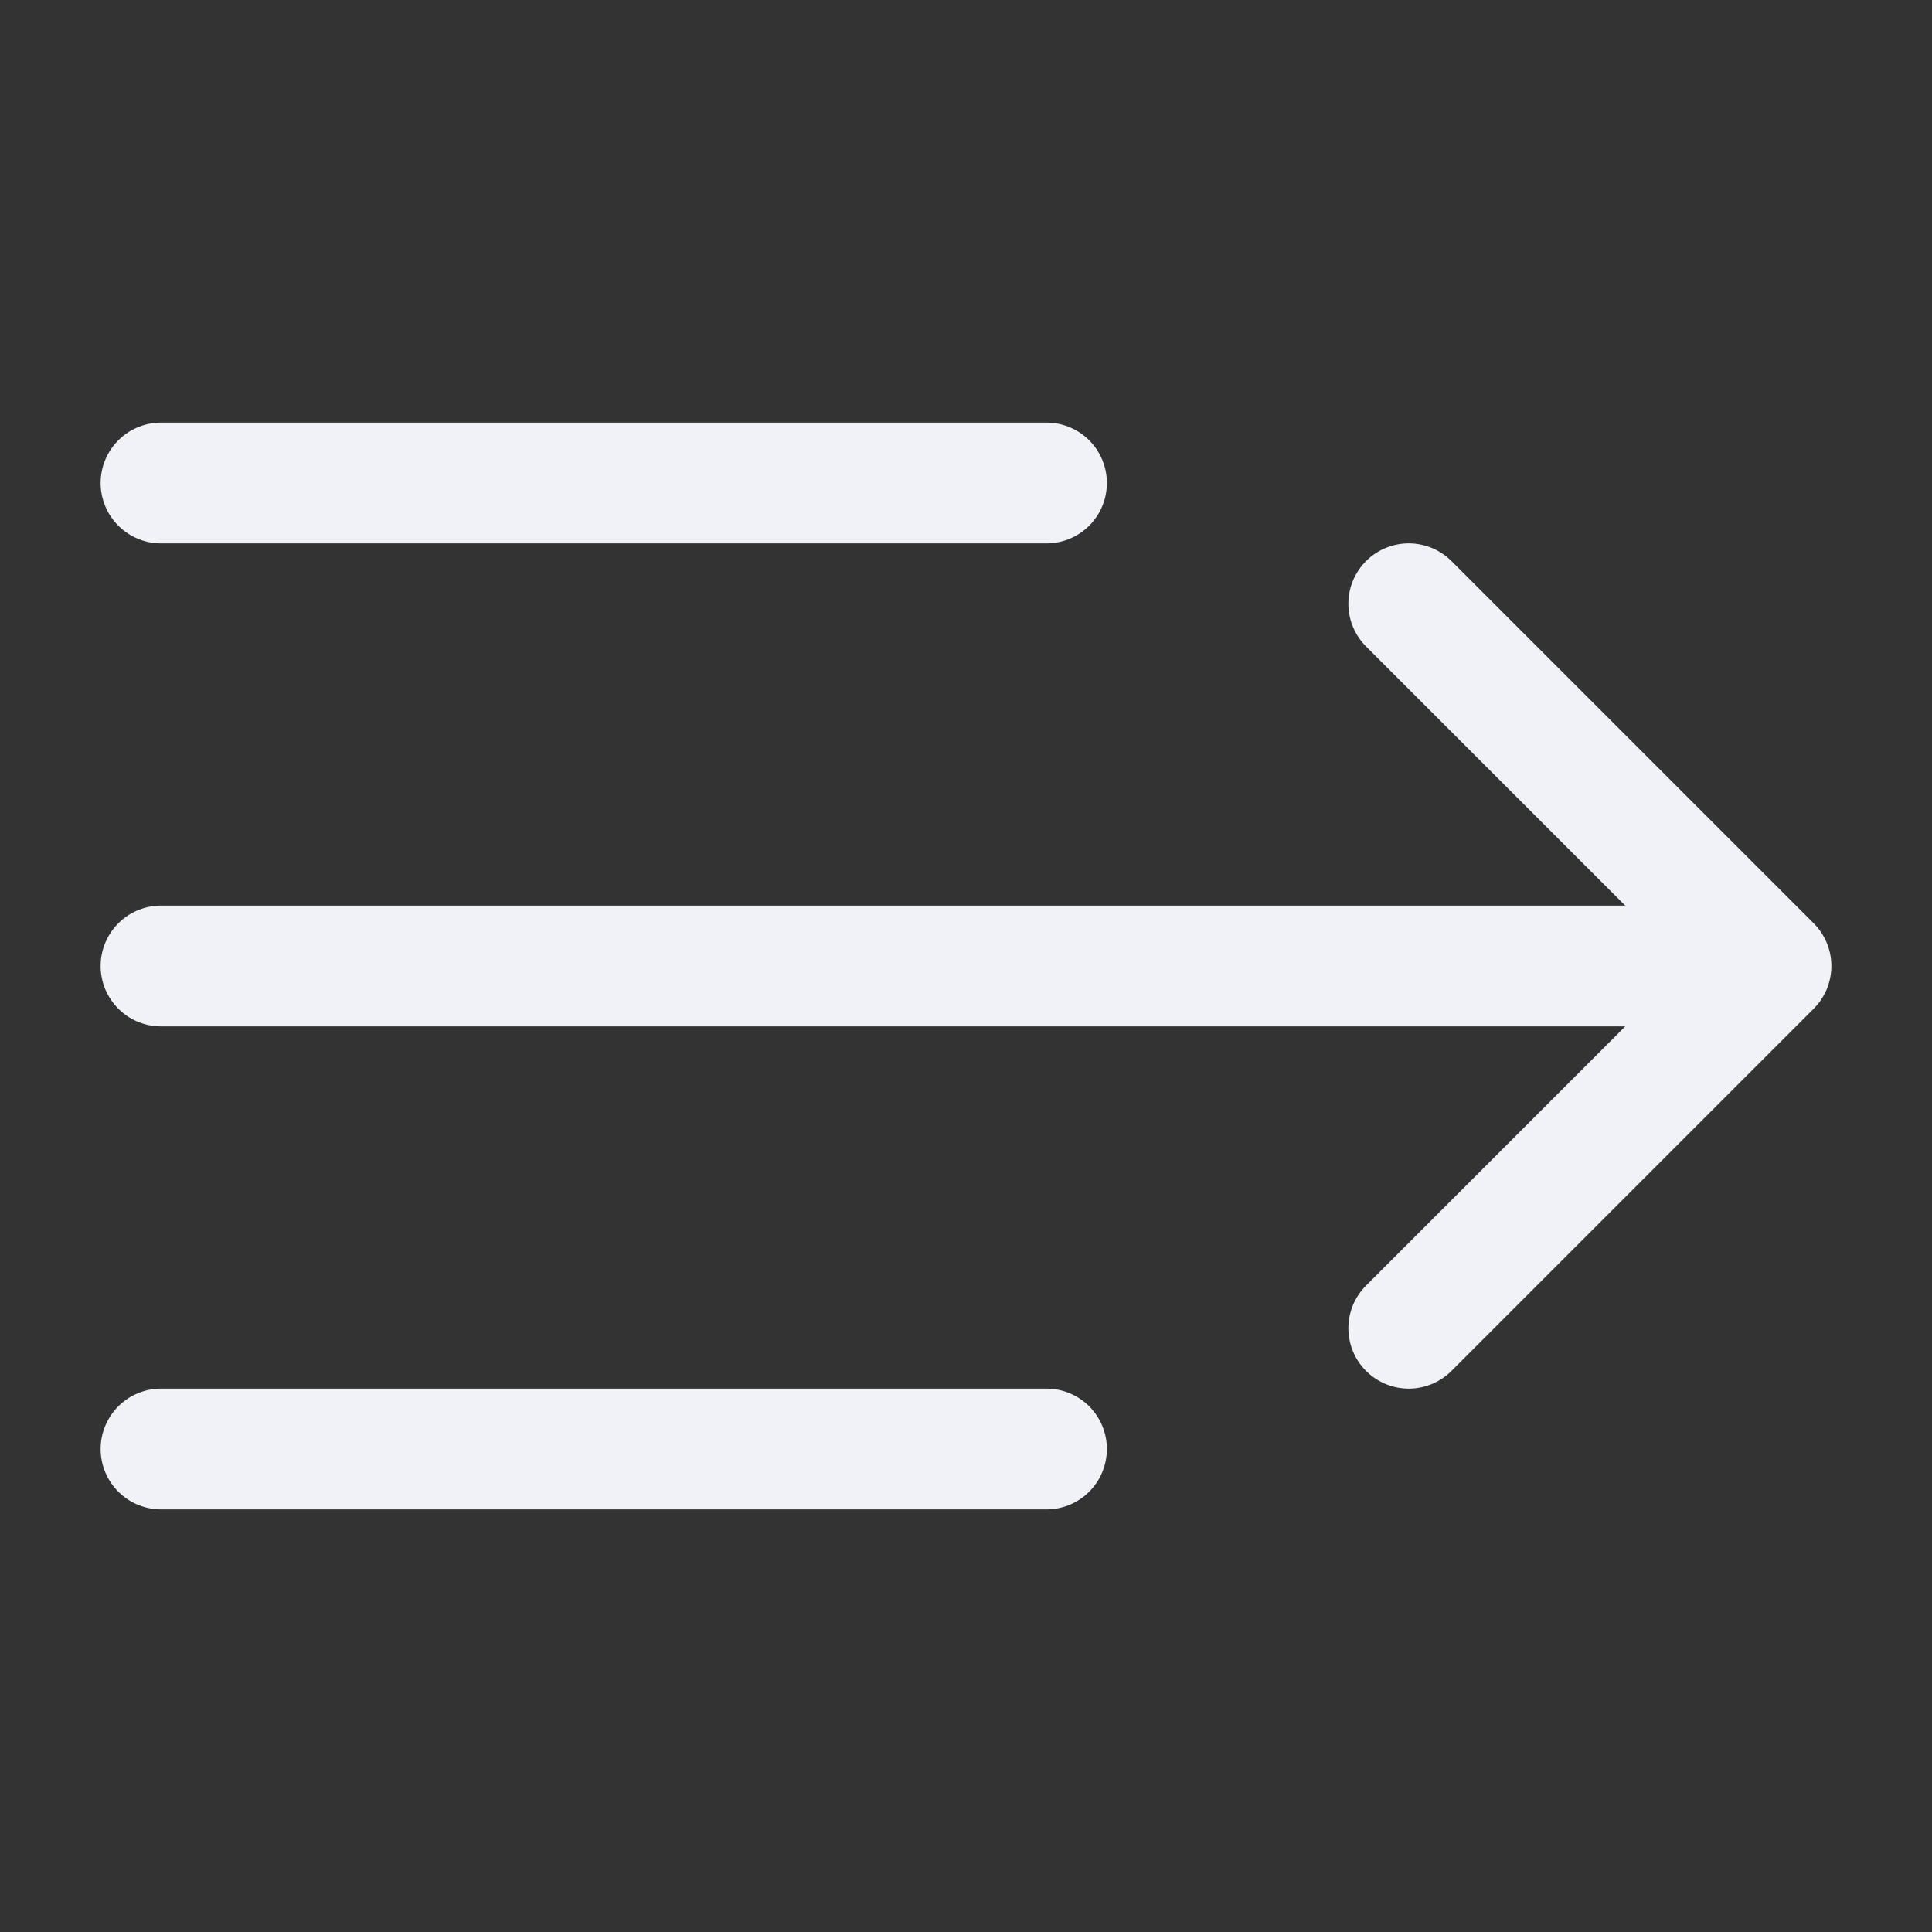 <svg width="24" height="24" viewBox="0 0 24 24" fill="none" xmlns="http://www.w3.org/2000/svg">
<rect x="0" y="0" width="24" height="24" fill="#333333" stroke="none"/>
<g id="Property 1=open">
<path id="Vector" d="M13 6H2M22 12L2 12M22 12L17.5 7.5M22 12L17.5 16.5M13 18H2" stroke="#F0F2F7" stroke-width="1.5" stroke-linecap="round" stroke-linejoin="round"/>
</g>
</svg>
